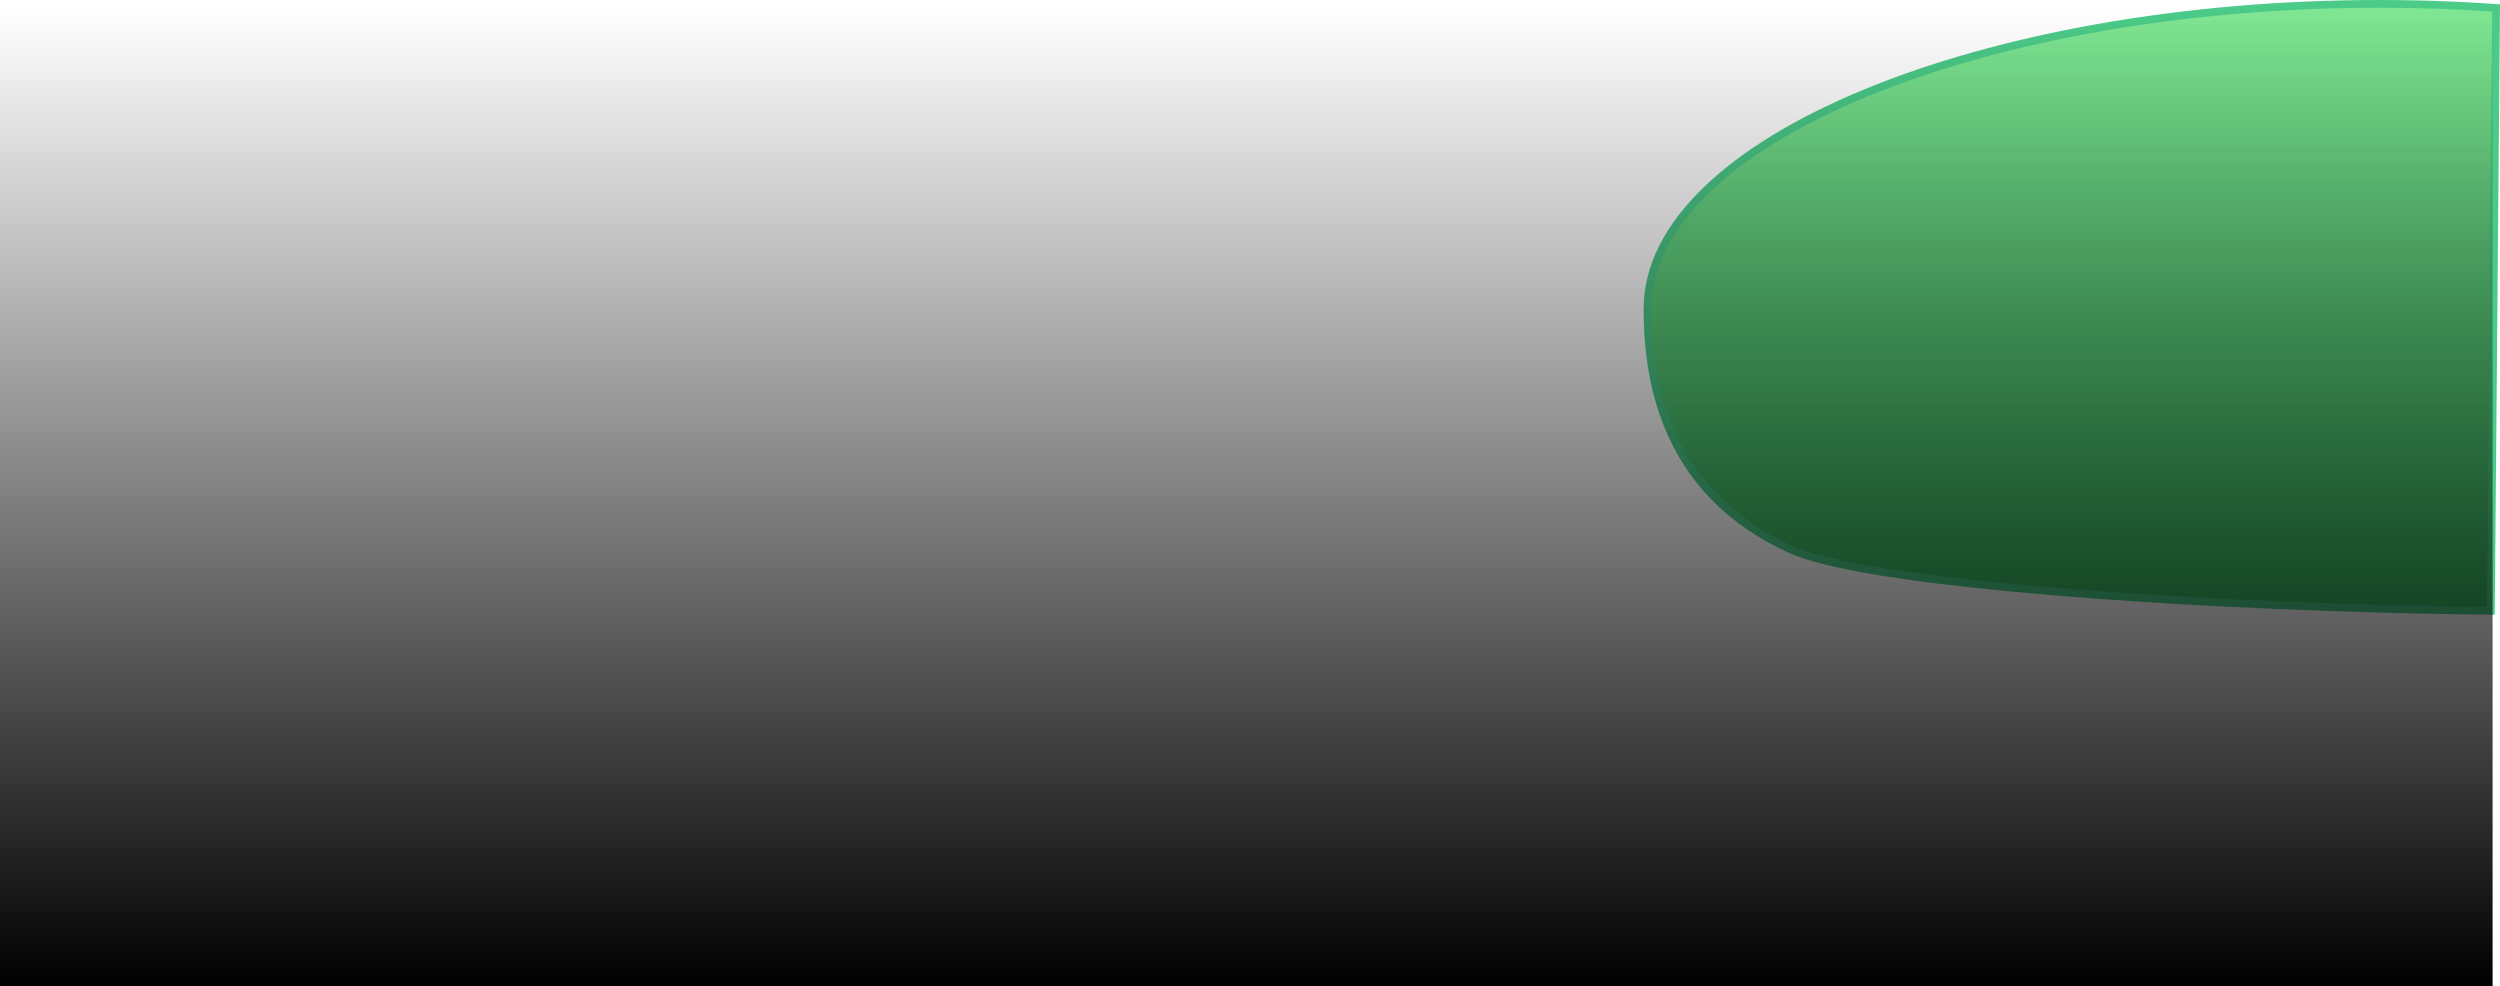 <svg version="1.1" xmlns="http://www.w3.org/2000/svg" xmlns:xlink="http://www.w3.org/1999/xlink" width="483.306" height="190.676" viewBox="0,0,483.306,190.676"><defs><linearGradient x1="455.971" y1="265.225" x2="455.971" y2="378.565" gradientUnits="userSpaceOnUse" id="color-1"><stop offset="0" stop-color="#80e794"/><stop offset="1" stop-color="#39b360"/></linearGradient><linearGradient x1="239.914" y1="266.451" x2="239.914" y2="455.151" gradientUnits="userSpaceOnUse" id="color-2"><stop offset="0" stop-color="#000000" stop-opacity="0"/><stop offset="1" stop-color="#000000"/></linearGradient></defs><g transform="translate(1.023,-264.475)"><g data-paper-data="{&quot;isPaintingLayer&quot;:true}" fill-rule="nonzero" stroke-linecap="butt" stroke-linejoin="miter" stroke-miterlimit="10" stroke-dasharray="" stroke-dashoffset="0" style="mix-blend-mode: normal"><path d="M480.524,382.564c0,0 -4.607,-0.058 -6.925,-0.097c-4.975,-0.083 -9.988,-0.194 -15,-0.333c-50.247,-1.394 -100.377,-5.57 -113.269,-11.376c-23.468,-10.57 -27.859,-30.836 -27.859,-46.534c0,-32.585 65.009,-59 141.5,-59c5.298,0 10.513,0.127 15.63,0.373c2.33,0.112 6.927,0.411 6.927,0.411z" fill="url(#color-1)" stroke="#4bca88" stroke-width="1.5"/><path d="M-1.023,455.151v-188.7h481.874v188.7z" fill="url(#color-2)" stroke="none" stroke-width="1"/></g></g></svg>